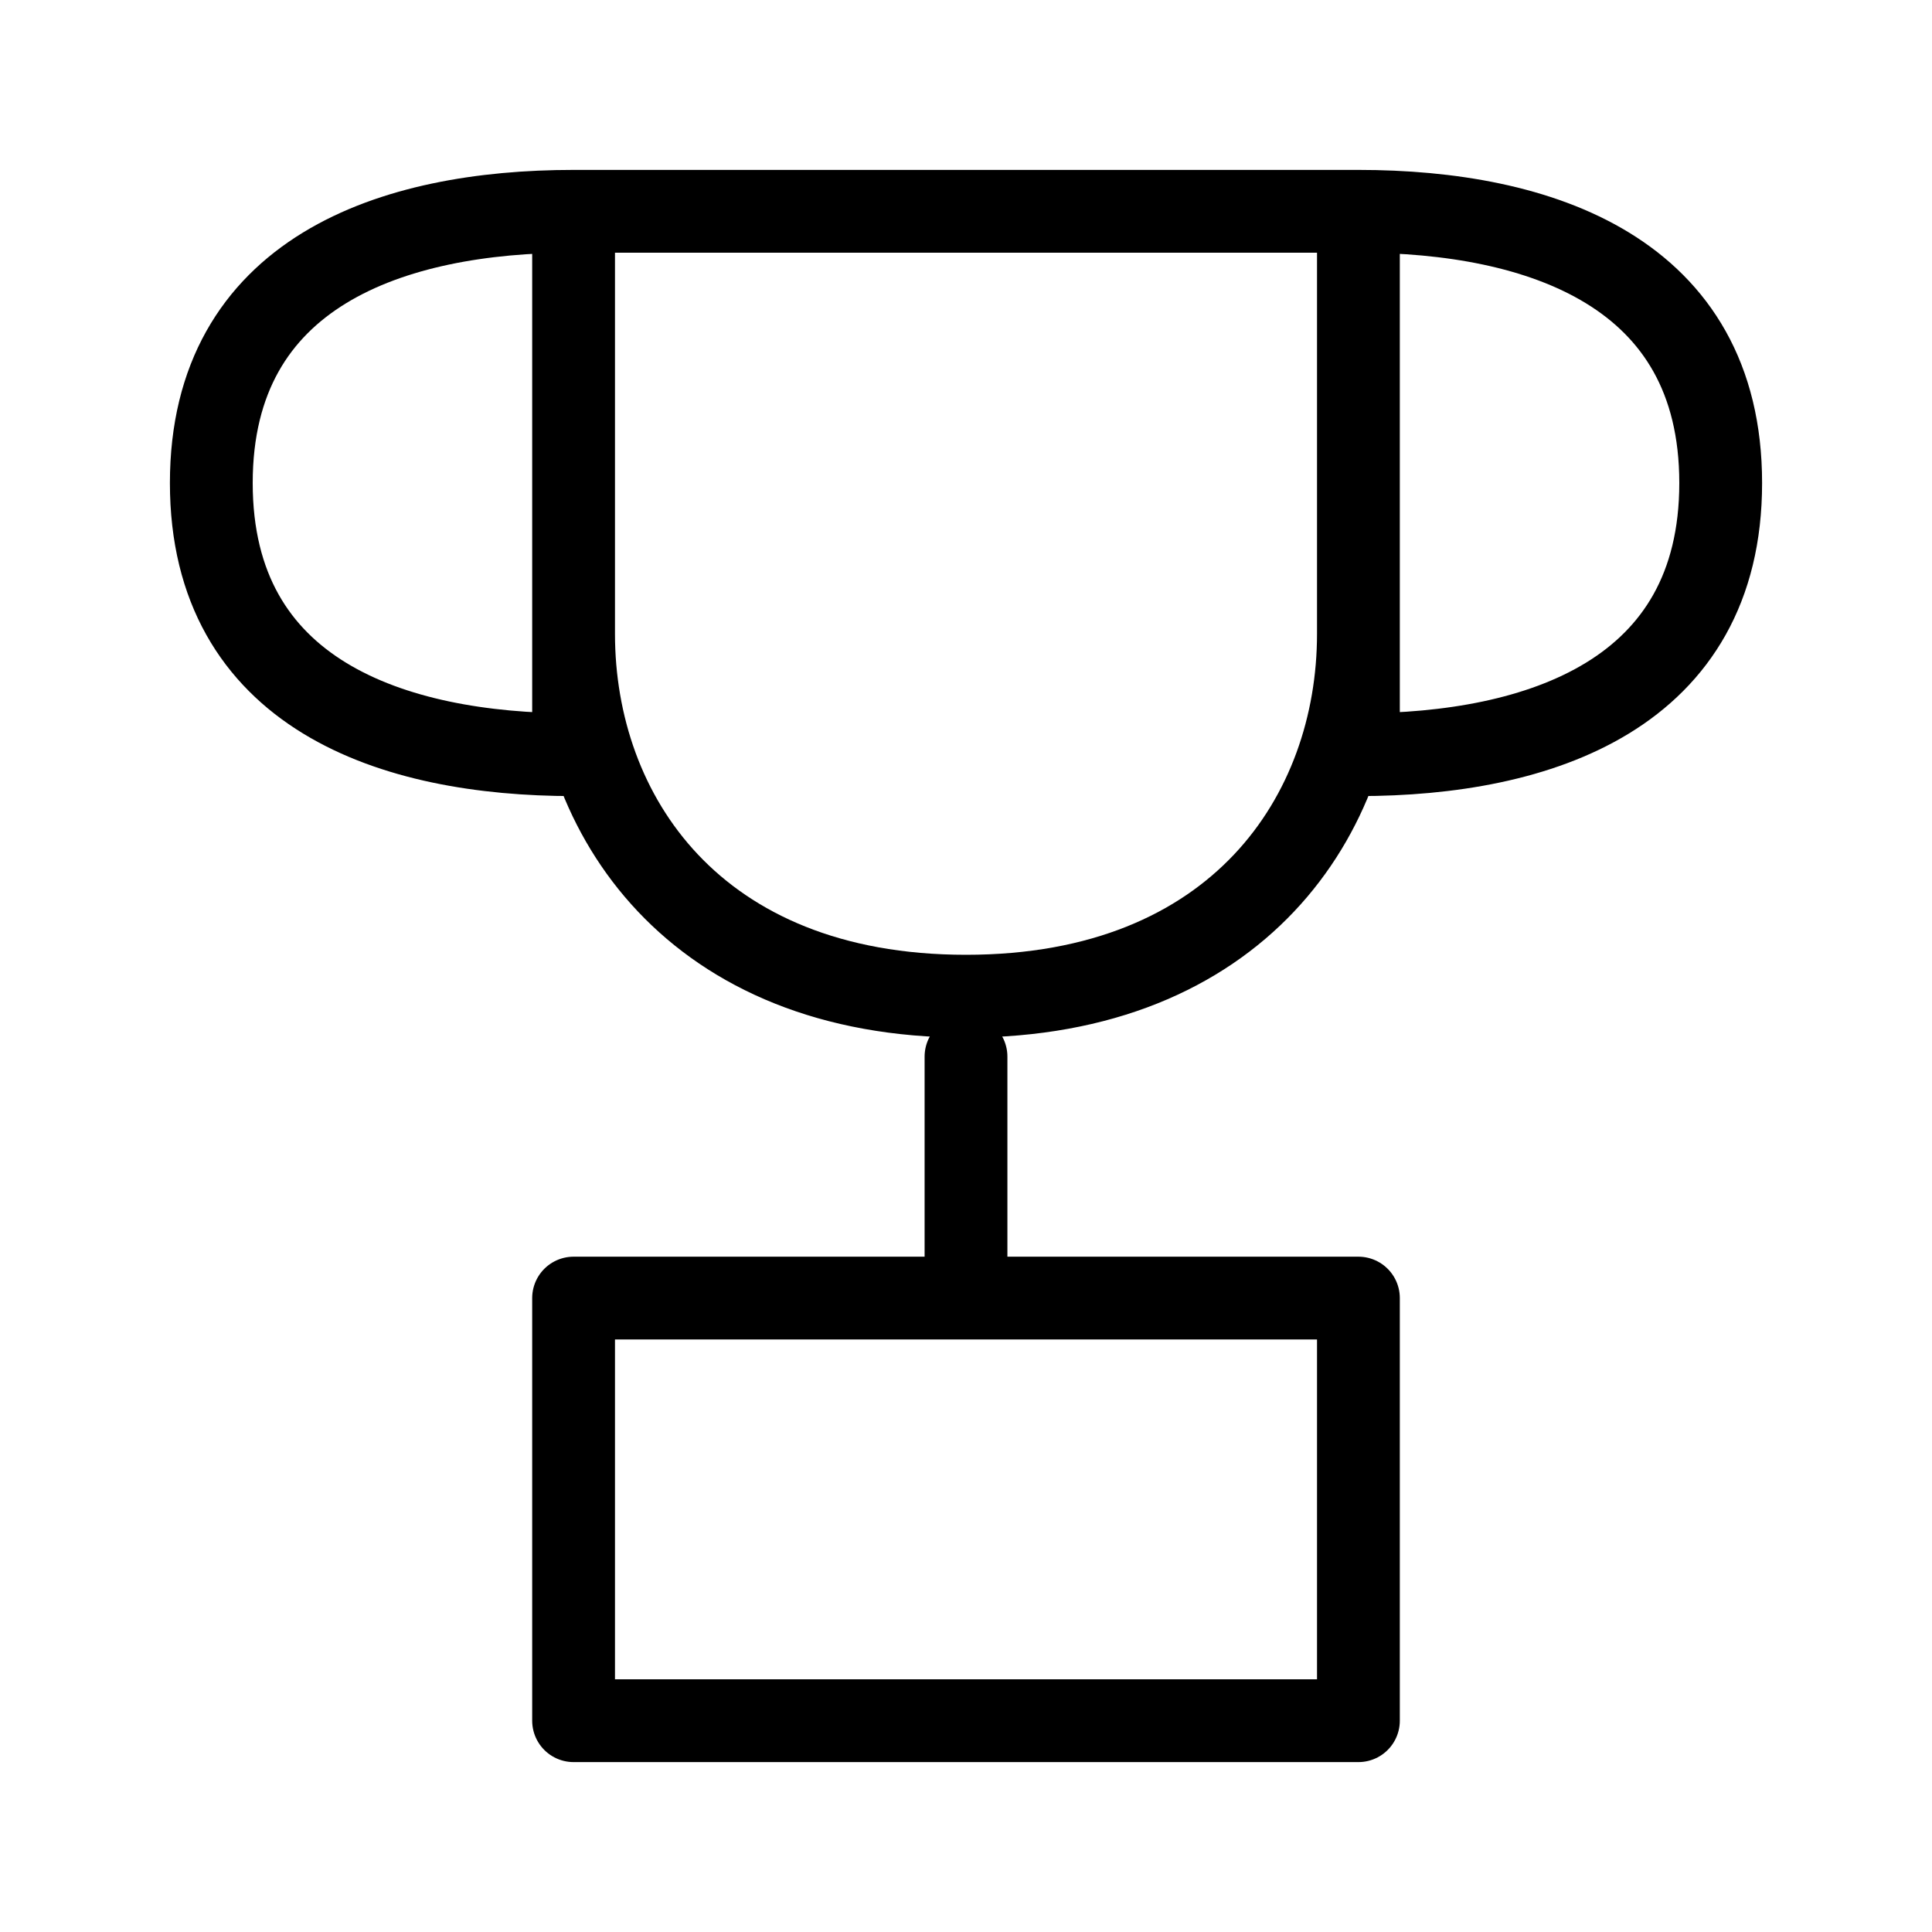 <svg width="35" height="35" viewBox="0 0 35 35" fill="none" xmlns="http://www.w3.org/2000/svg">
<path d="M10.391 23.516H24.609V31.172H10.391V23.516ZM17.5 19.141V23.516V19.141ZM10.391 3.828C7.109 3.828 3.828 4.922 3.828 8.75C3.828 12.578 7.109 13.672 10.391 13.672V3.828ZM24.609 3.828C27.891 3.828 31.172 4.922 31.172 8.75C31.172 12.578 27.891 13.672 24.609 13.672V3.828ZM10.391 3.828H24.609V11.484C24.609 14.766 22.422 18.047 17.5 18.047C12.578 18.047 10.391 14.766 10.391 11.484V3.828Z" stroke="black" stroke-width="1.5" stroke-linecap="round" stroke-linejoin="round"/>
</svg>
